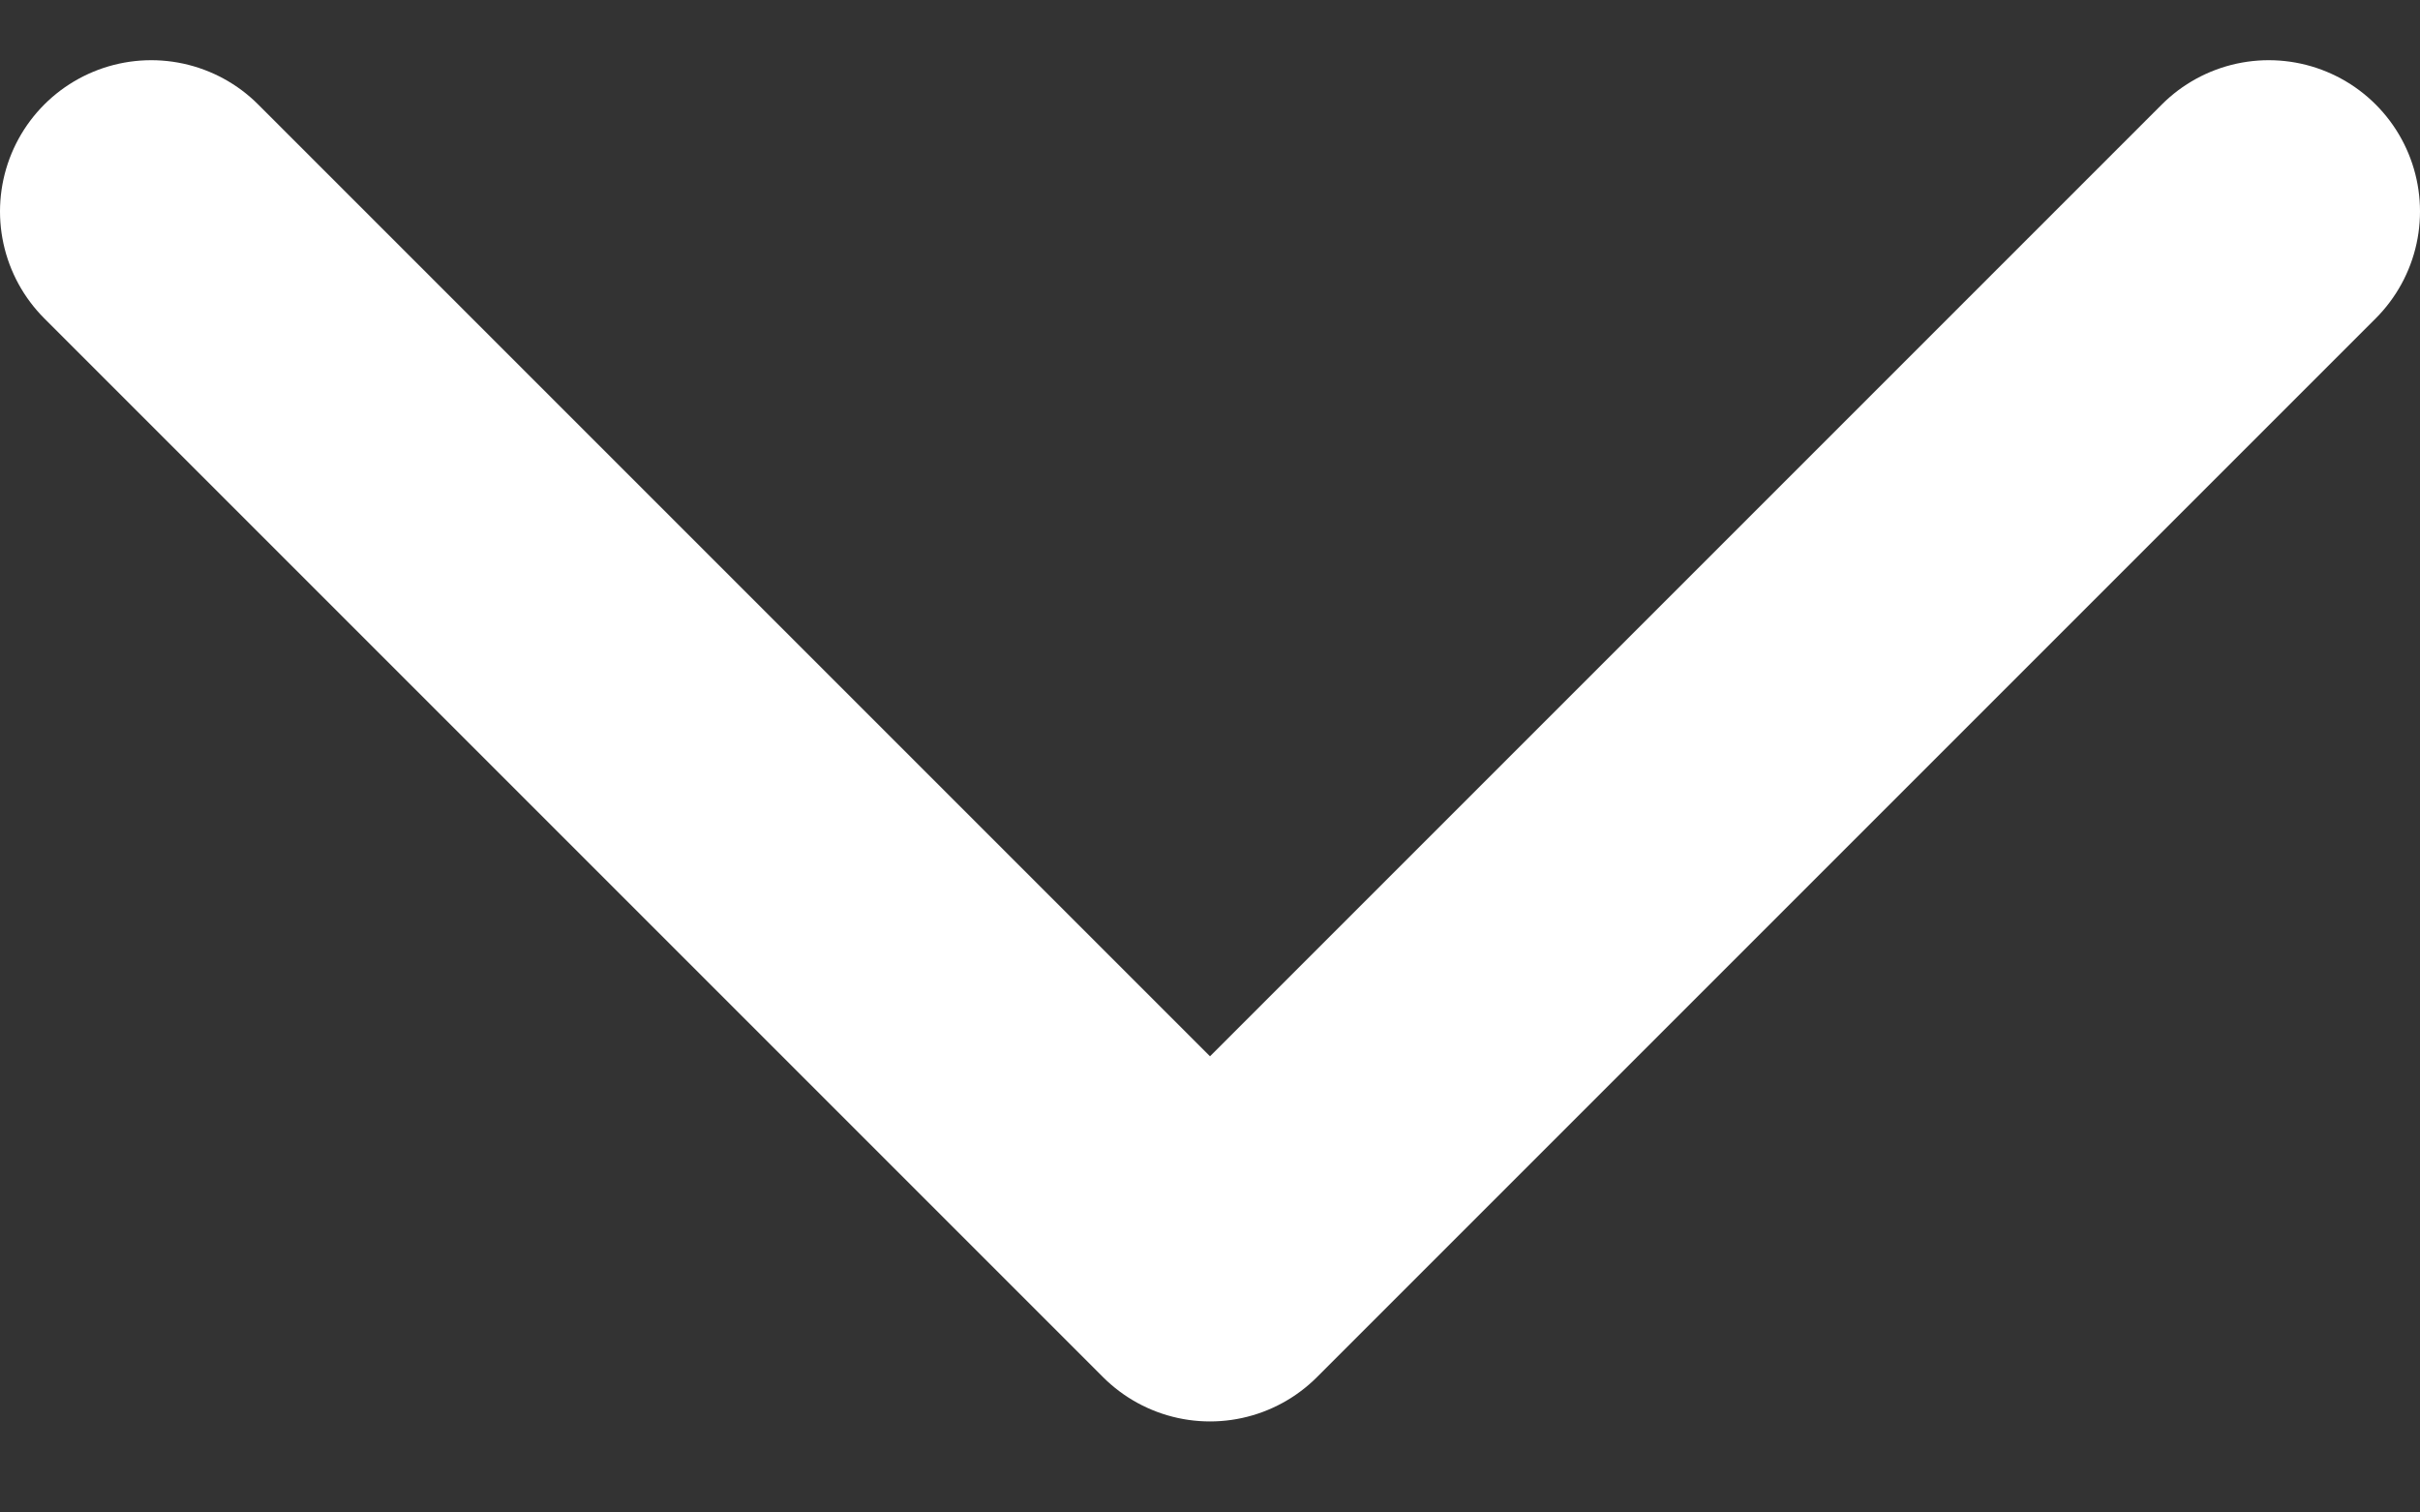<svg xmlns="http://www.w3.org/2000/svg" width="16" height="10" viewBox="0 0 16 10" fill="none">
  <rect x="0" y="0" width="16" height="10" fill="#333333" stroke="none"/>
  <path d="M1 1.398L8 8.398L15 1.398" stroke="white" stroke-width="2" stroke-linecap="round" stroke-linejoin="round"/>
</svg>